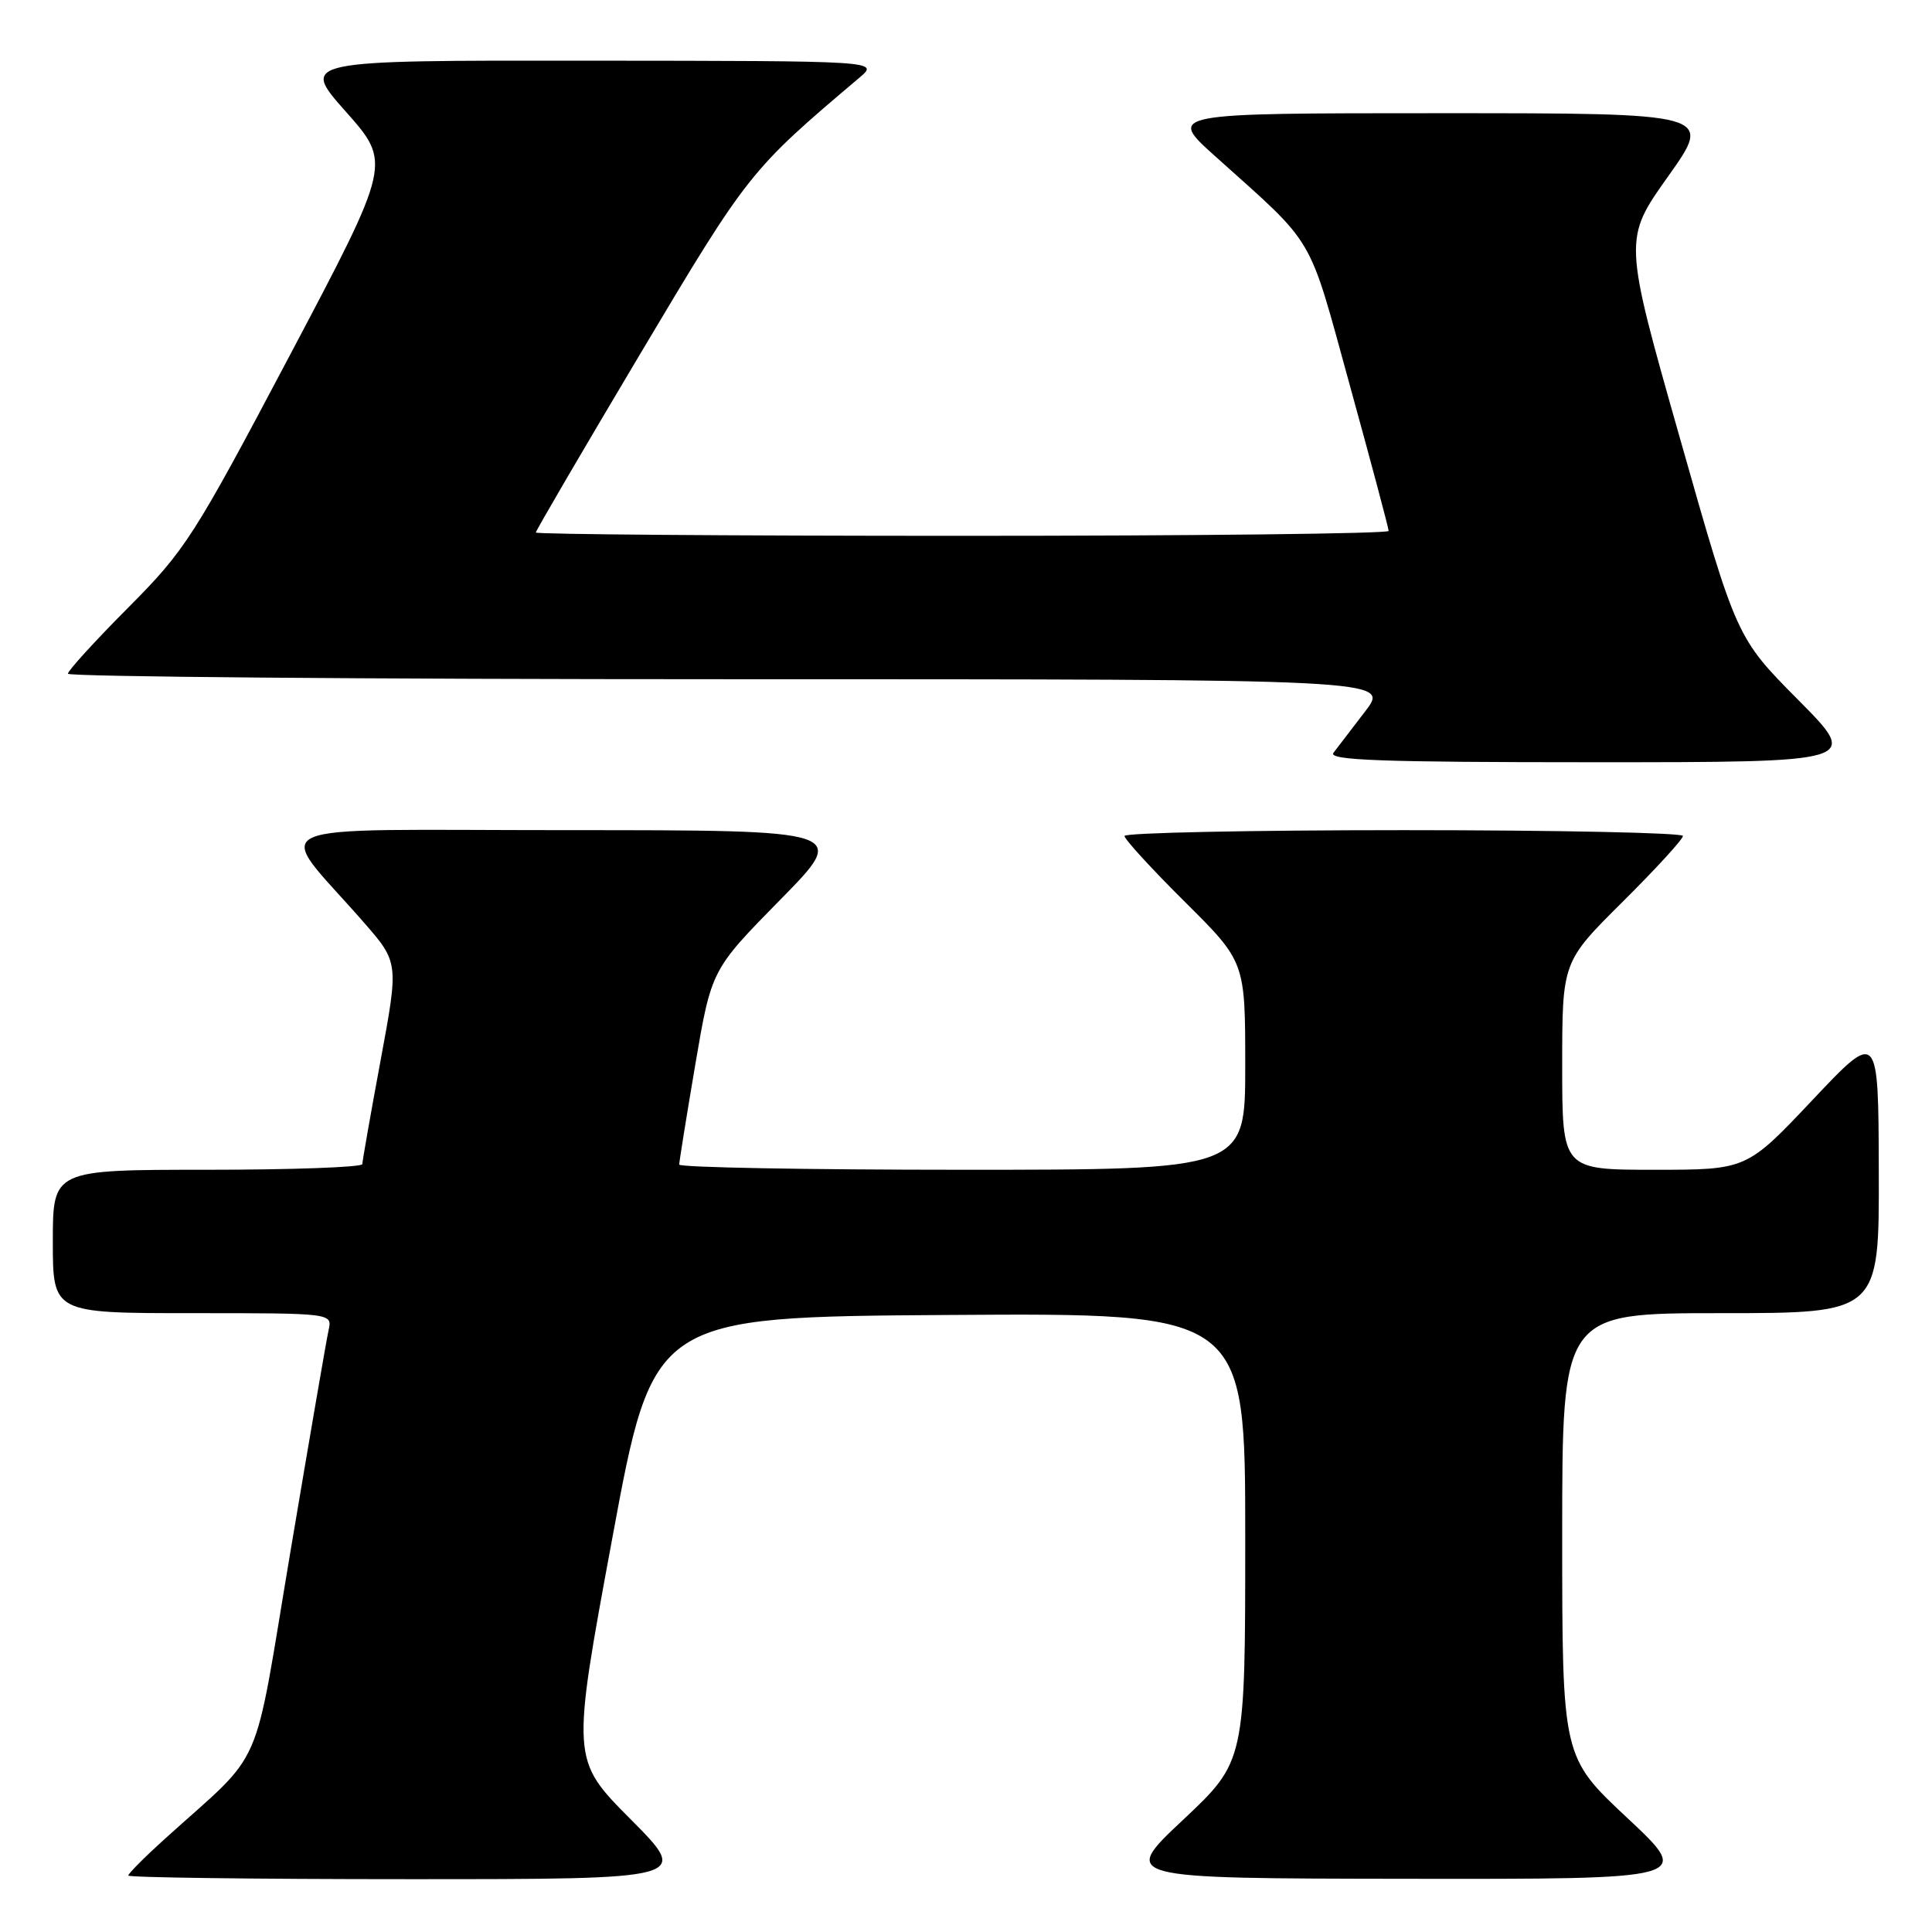 <?xml version="1.0" encoding="UTF-8" standalone="no"?>
<!DOCTYPE svg PUBLIC "-//W3C//DTD SVG 1.1//EN" "http://www.w3.org/Graphics/SVG/1.1/DTD/svg11.dtd" >
<svg xmlns="http://www.w3.org/2000/svg" xmlns:xlink="http://www.w3.org/1999/xlink" version="1.1" viewBox="0 0 256 256">
 <g >
 <path fill="currentColor"
d=" M 83.58 241.08 C 75.70 233.16 75.70 233.16 81.13 203.83 C 86.55 174.50 86.55 174.50 125.77 174.24 C 165.00 173.98 165.00 173.98 165.00 203.69 C 165.00 233.39 165.00 233.39 156.75 241.15 C 148.50 248.90 148.50 248.90 186.40 248.95 C 224.29 249.00 224.29 249.00 215.65 240.91 C 207.00 232.82 207.00 232.82 207.00 203.41 C 207.00 174.00 207.00 174.00 228.00 174.00 C 249.00 174.00 249.00 174.00 248.95 155.25 C 248.90 136.50 248.90 136.50 240.17 145.75 C 231.44 155.00 231.44 155.00 219.22 155.00 C 207.00 155.00 207.00 155.00 207.00 141.23 C 207.00 127.45 207.00 127.45 215.00 119.50 C 219.40 115.13 223.00 111.20 223.00 110.77 C 223.00 110.35 206.35 110.00 186.00 110.00 C 165.65 110.00 149.00 110.35 149.00 110.77 C 149.00 111.20 152.60 115.13 157.00 119.50 C 165.00 127.45 165.00 127.45 165.00 141.23 C 165.00 155.00 165.00 155.00 127.50 155.00 C 106.88 155.00 90.00 154.69 90.00 154.31 C 90.00 153.93 90.96 147.97 92.13 141.06 C 94.27 128.50 94.27 128.50 103.36 119.25 C 112.46 110.00 112.46 110.00 75.13 110.00 C 33.04 110.00 36.26 108.55 48.17 122.18 C 52.84 127.53 52.84 127.53 50.43 140.51 C 49.10 147.66 48.02 153.84 48.01 154.25 C 48.00 154.66 38.78 155.00 27.50 155.00 C 7.00 155.00 7.00 155.00 7.00 164.50 C 7.00 174.00 7.00 174.00 25.52 174.00 C 44.04 174.00 44.04 174.00 43.54 176.25 C 43.26 177.49 41.00 190.65 38.50 205.50 C 33.41 235.79 35.30 231.48 21.72 243.77 C 19.12 246.12 17.00 248.26 17.00 248.52 C 17.00 248.78 33.75 249.00 54.23 249.00 C 91.45 249.00 91.45 249.00 83.58 241.08 Z  M 238.28 92.75 C 230.10 84.50 230.10 84.50 222.61 58.10 C 215.11 31.70 215.11 31.70 221.05 23.35 C 226.98 15.00 226.98 15.00 190.82 15.00 C 154.66 15.00 154.66 15.00 161.07 20.75 C 174.50 32.81 173.24 30.66 178.87 51.10 C 181.69 61.33 184.00 69.99 184.00 70.35 C 184.00 70.71 158.57 71.00 127.50 71.00 C 96.42 71.00 71.00 70.80 71.00 70.56 C 71.00 70.32 77.25 59.63 84.88 46.81 C 99.16 22.83 99.39 22.55 113.88 10.29 C 116.50 8.07 116.50 8.07 78.15 8.04 C 39.79 8.00 39.79 8.00 45.83 14.80 C 51.86 21.61 51.86 21.61 38.42 47.05 C 25.66 71.19 24.57 72.89 16.99 80.51 C 12.59 84.93 9.00 88.87 9.00 89.27 C 9.00 89.67 48.41 90.00 96.58 90.00 C 184.17 90.00 184.17 90.00 180.90 94.25 C 179.10 96.59 177.21 99.06 176.69 99.75 C 175.95 100.74 182.99 101.00 211.11 101.00 C 246.46 101.00 246.46 101.00 238.28 92.75 Z "/>
</g>
</svg>